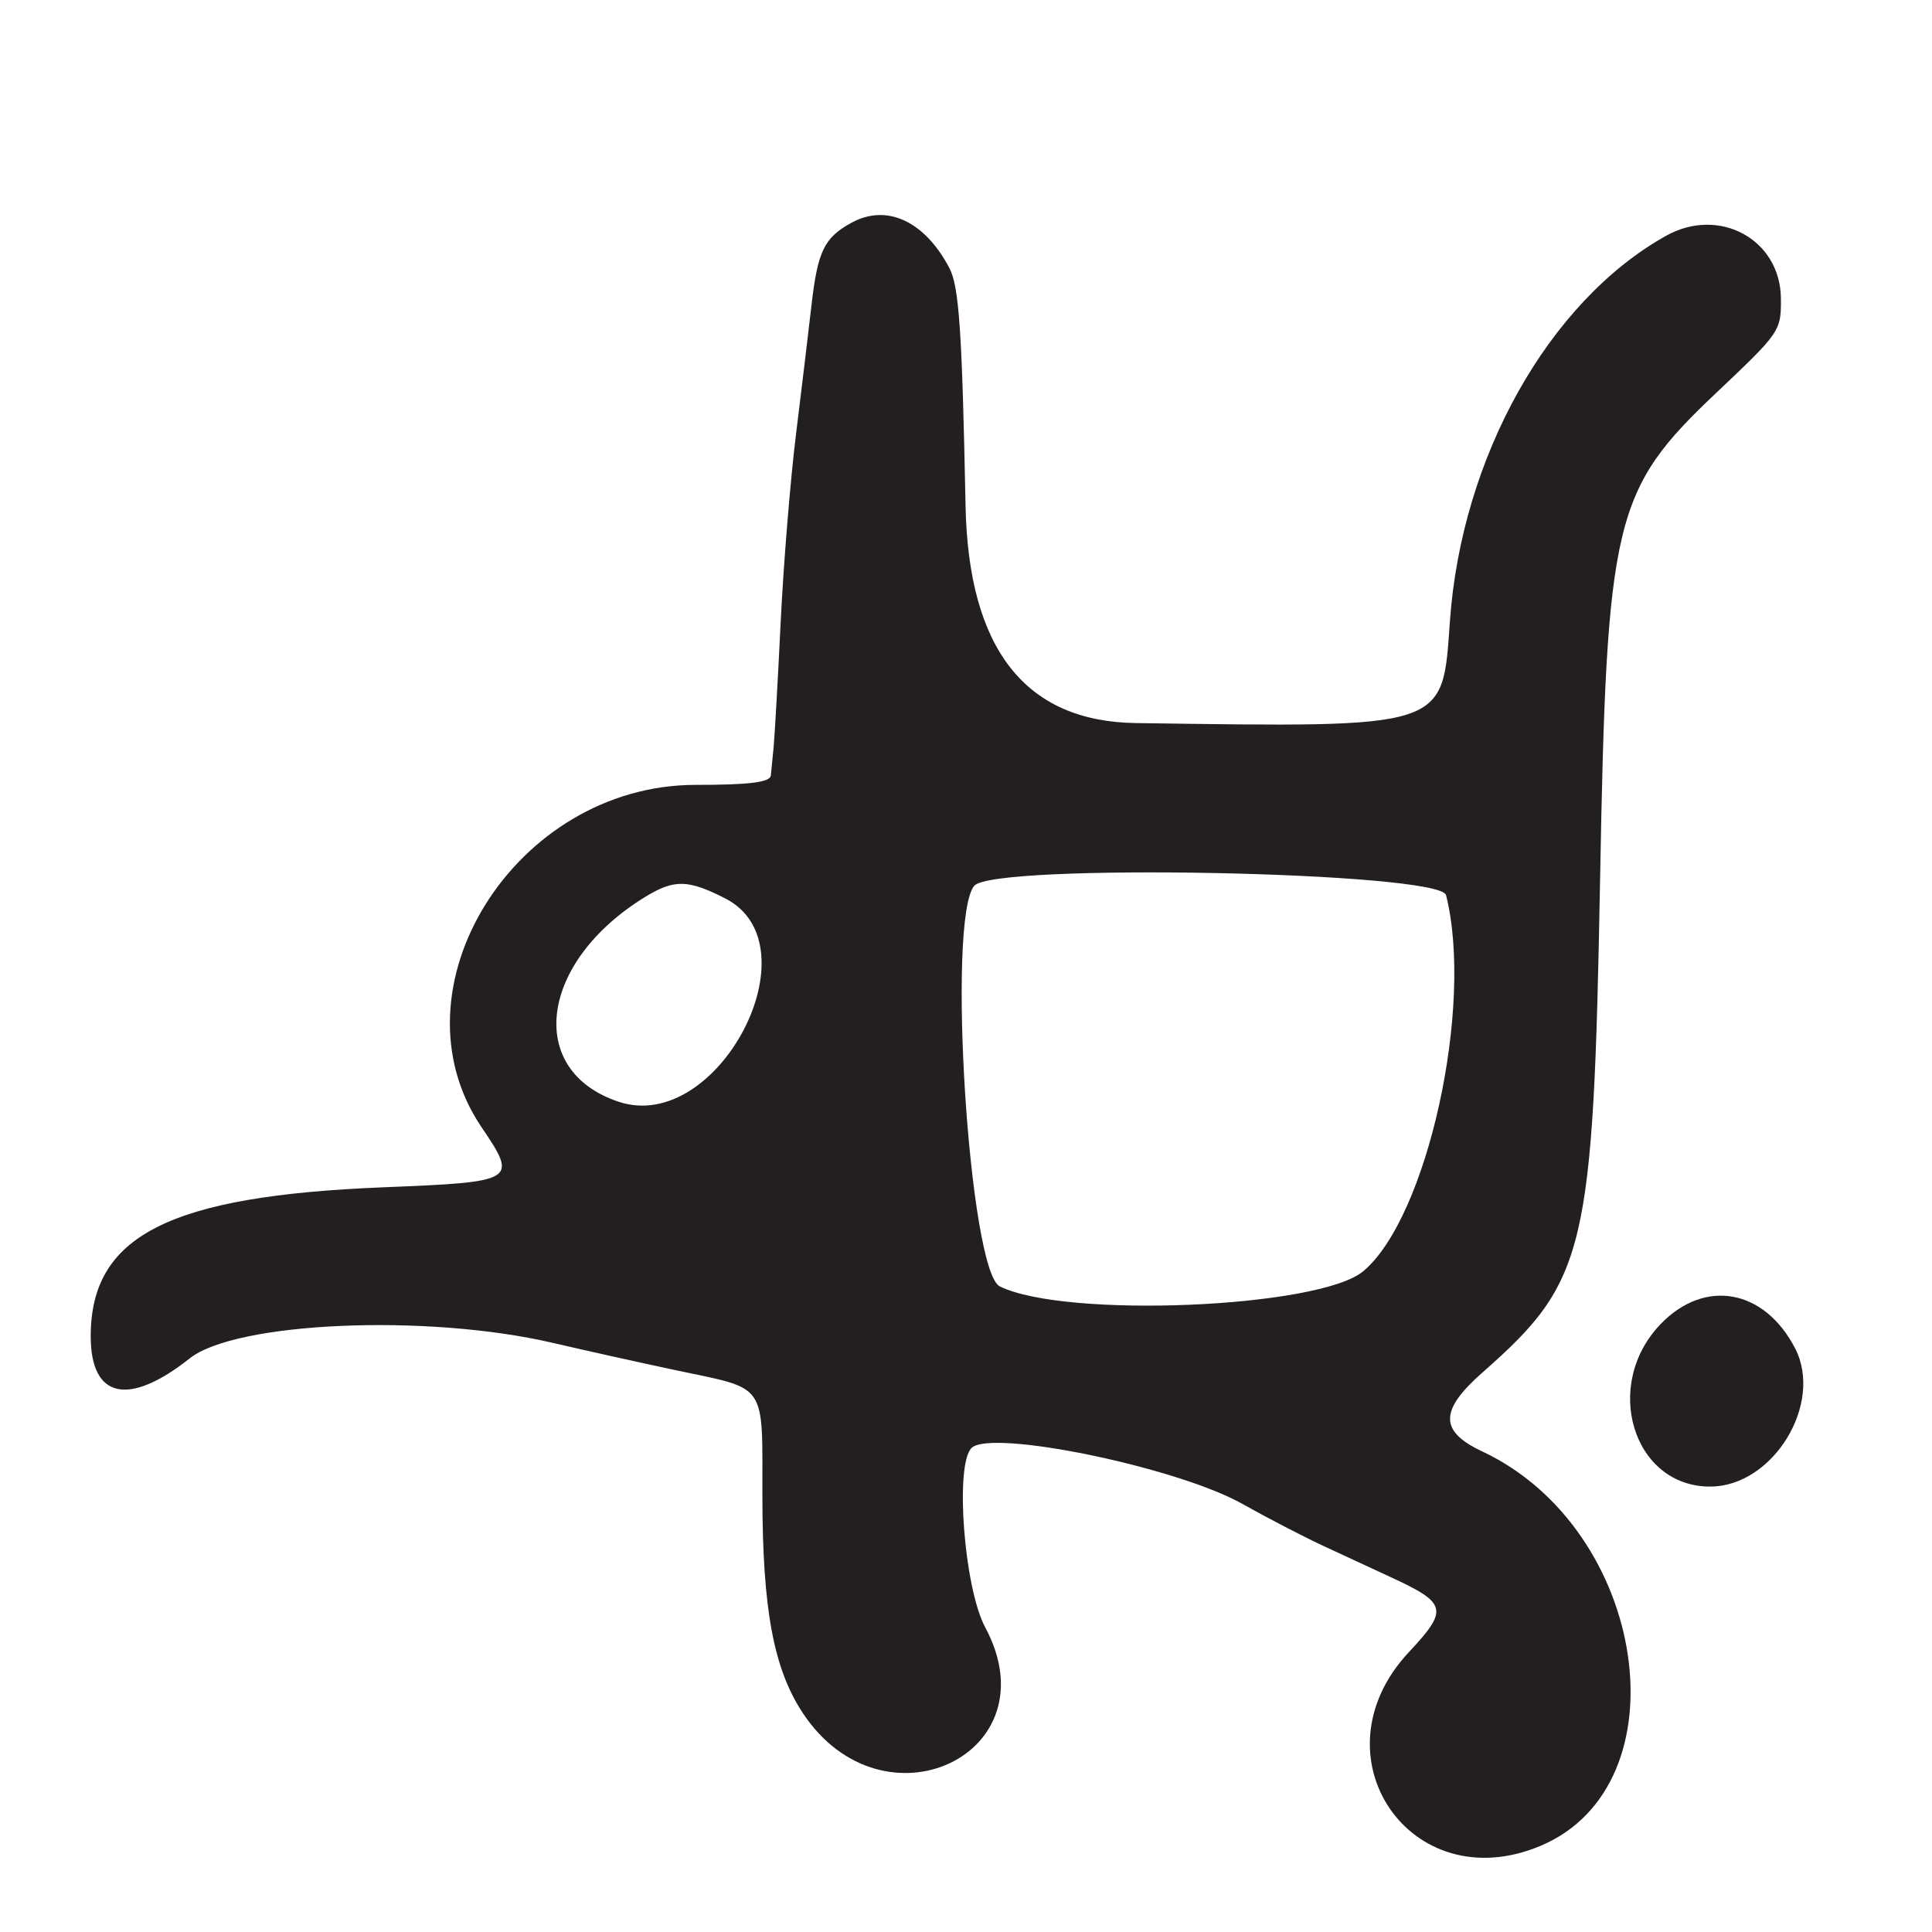 <?xml version="1.0" encoding="UTF-8"?>
<svg id="Layer_1" data-name="Layer 1" xmlns="http://www.w3.org/2000/svg" viewBox="0 0 256 256">
  <defs>
    <style>
      .cls-1 {
        fill: #231f20;
      }
    </style>
  </defs>
  <path class="cls-1" d="M25.12,180c6.15-4.86,31.43-5.95,48.09-2.07,4.56,1.06,11.89,2.69,16.29,3.62,12.3,2.61,11.5,1.44,11.52,16.73.02,14.98,1.49,22.85,5.35,28.7,10.64,16.08,33.2,5.47,24.17-11.36-2.79-5.2-4.04-21.52-1.81-23.75,2.56-2.56,27.28,2.54,35.94,7.43,3.21,1.81,7.98,4.28,10.59,5.5s6.74,3.13,9.17,4.25c7.32,3.39,7.51,4.25,2.25,9.87-12.84,13.72.23,32.92,17.46,25.66,19.2-8.1,14.19-41.96-7.74-52.26-5.7-2.68-5.68-5.43.06-10.48,13.72-12.08,14.66-16.02,15.56-65.34.87-47.83,1.76-51.55,15.45-64.5,8.42-7.96,8.54-8.14,8.51-12.44-.06-7.84-8.17-12.26-15.23-8.31-15.53,8.68-27.1,29.32-28.63,51.08-1.01,14.33-.17,14.06-41.61,13.48q-22-.31-22.57-28.81c-.46-23.26-.86-29.05-2.15-31.5-3.29-6.24-8.33-8.55-13.01-5.96-3.58,1.97-4.44,3.76-5.26,10.96-.38,3.3-1.29,10.95-2.04,17-.75,6.05-1.67,17.3-2.04,25s-.8,15.12-.93,16.5c-.14,1.38-.3,3.06-.37,3.75-.09.91-2.83,1.25-9.96,1.25-23.93,0-40.81,27.01-28.36,45.38,4.81,7.11,4.61,7.23-12.97,7.94-28.45,1.14-38.82,6.41-38.83,19.73,0,8.25,4.99,9.37,13.11,2.95ZM129.1,117.37c2.52-3.04,61.73-1.87,62.51,1.24,3.7,14.72-2.48,42.75-10.98,49.84-5.85,4.88-39.43,6.28-48.14,2.01-4.09-2-7.07-48.66-3.4-53.09ZM85.5,118.84c3.84-2.35,5.66-2.31,10.59.2,12.16,6.21-.94,31.29-14.08,26.96-12.43-4.1-10.57-18.55,3.49-27.16Z"/>
  <path class="cls-1" d="M220.08,175.41c-7.84,8.08-3.71,21.62,6.57,21.57,8.29-.04,14.99-10.97,11.22-18.3-4.05-7.86-11.94-9.31-17.79-3.27Z"/>
</svg>